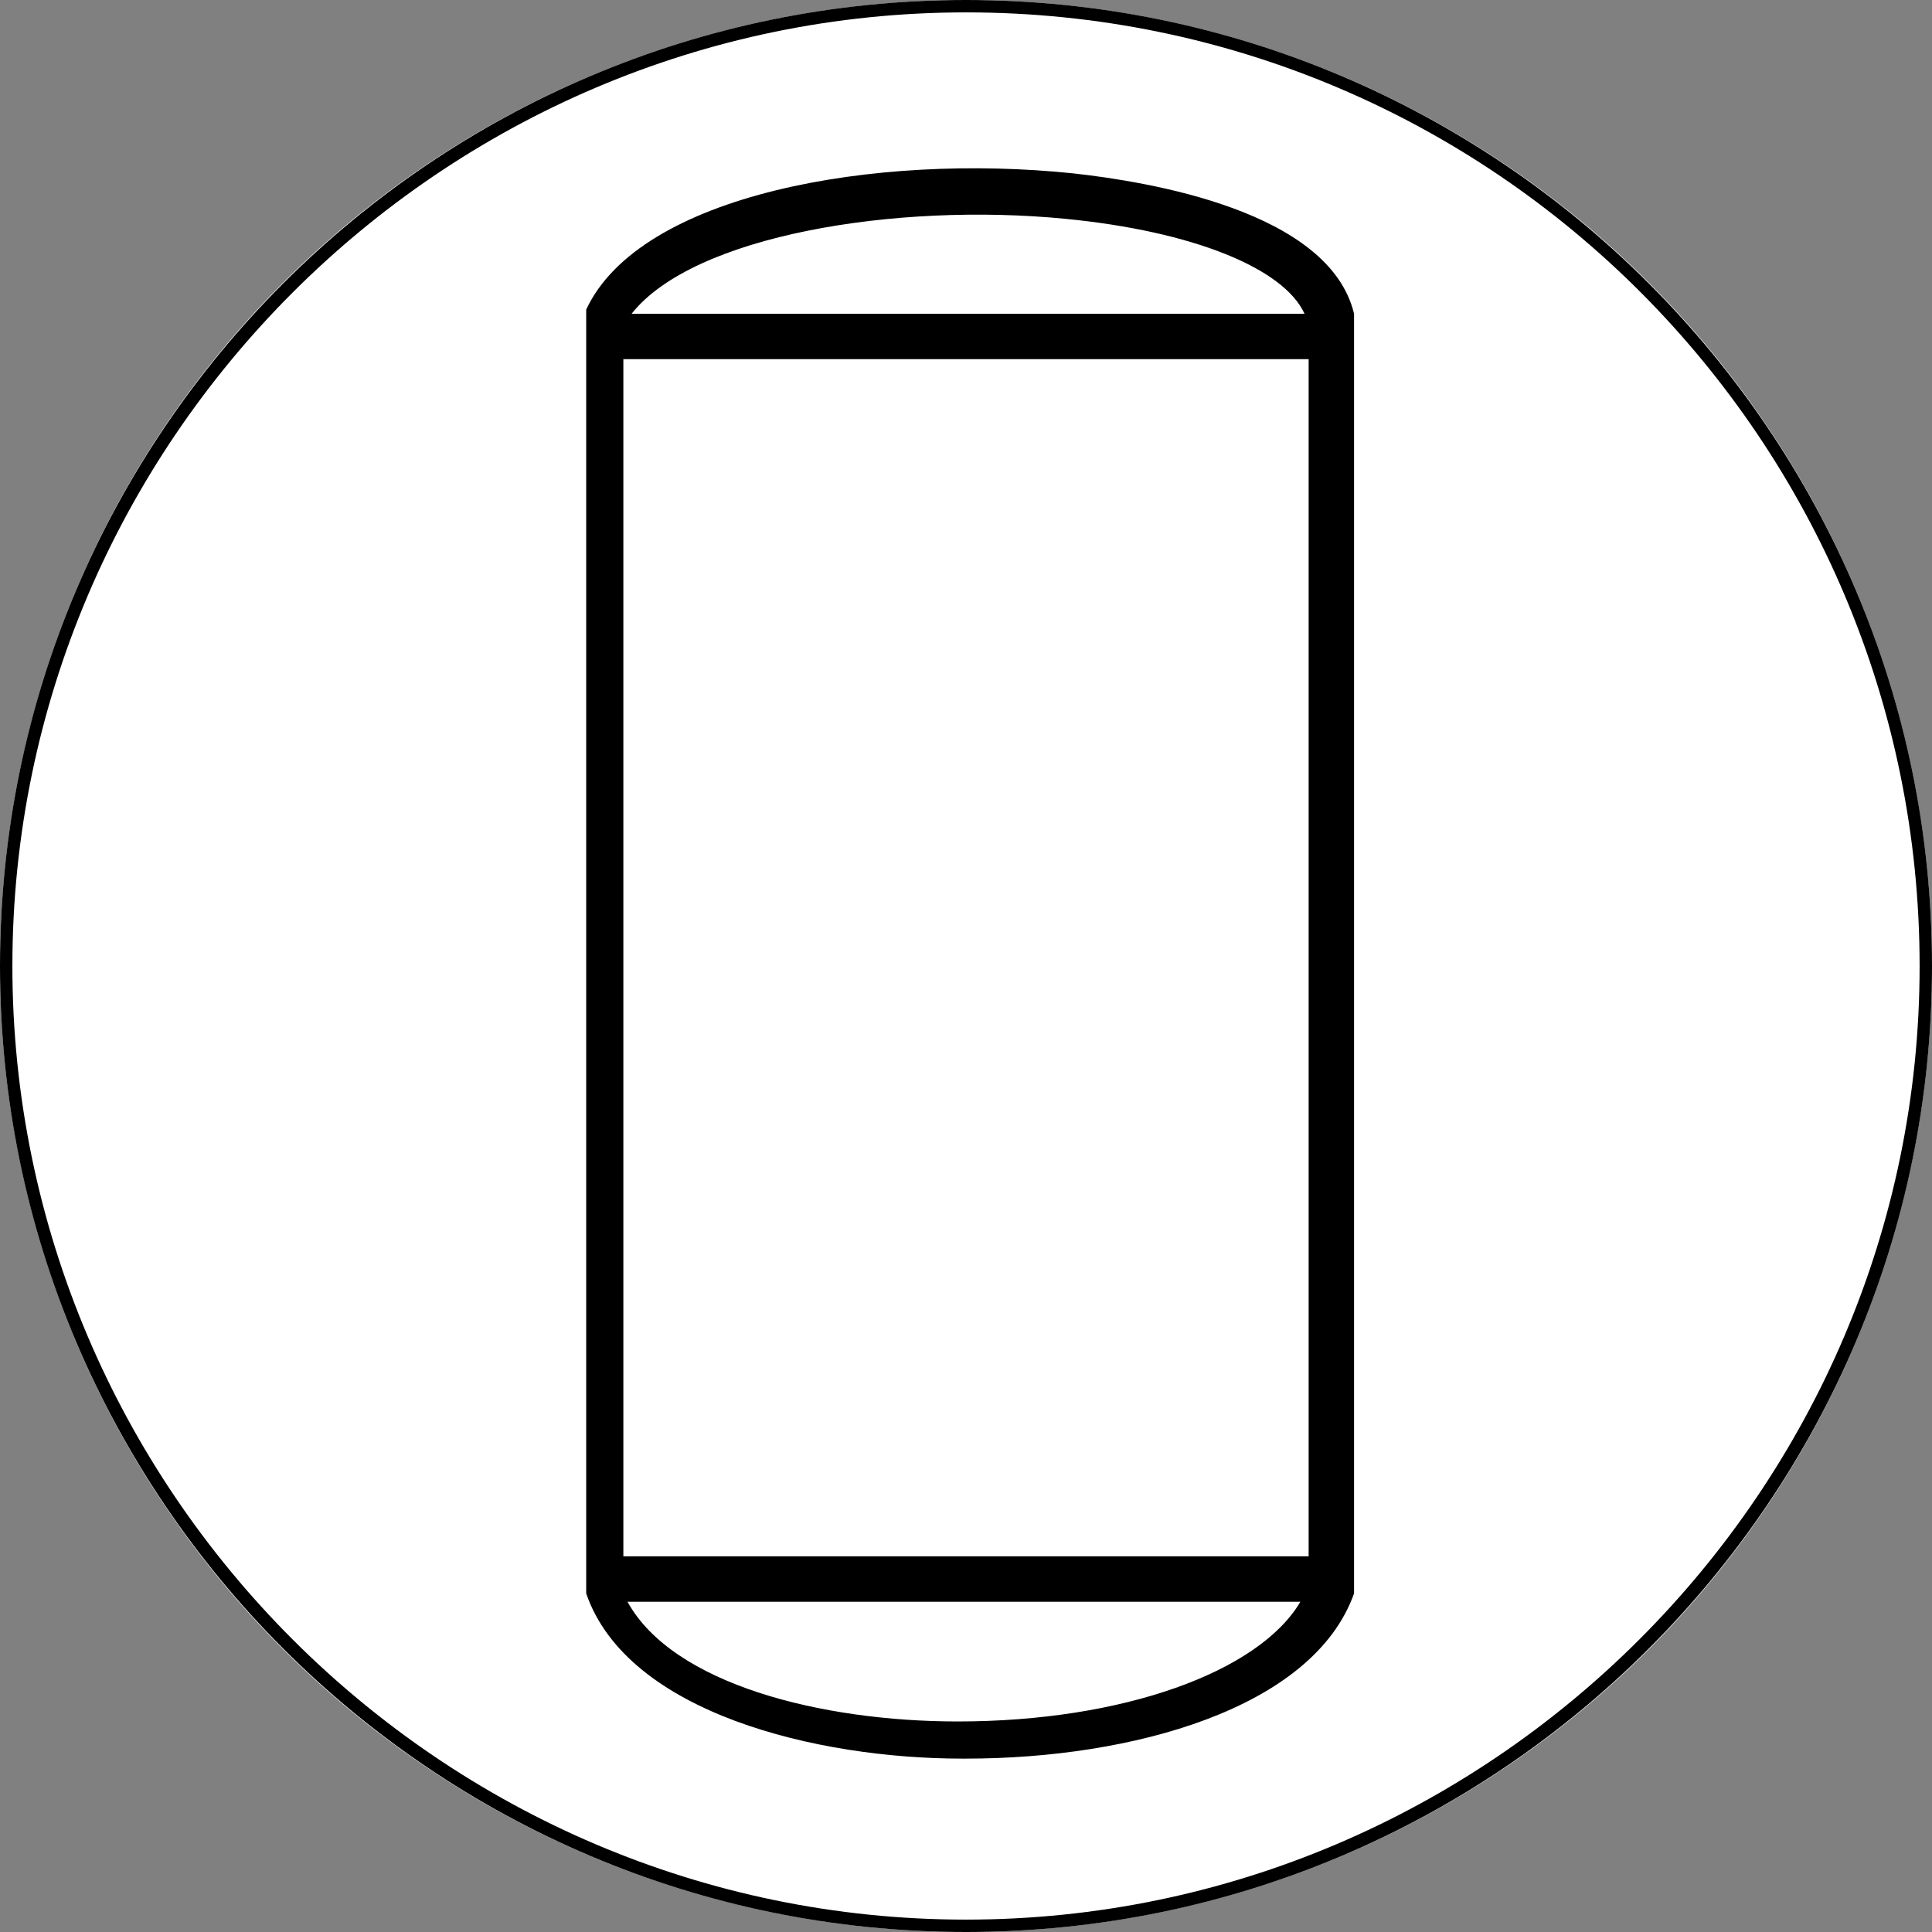 <?xml version="1.0" encoding="utf-8"?>
<!-- Generator: Adobe Illustrator 22.1.0, SVG Export Plug-In . SVG Version: 6.00 Build 0)  -->
<svg version="1.1" id="Layer_1" xmlns="http://www.w3.org/2000/svg" xmlns:xlink="http://www.w3.org/1999/xlink" x="0px" y="0px"
	 viewBox="0 0 46.8 46.8" style="enable-background:new 0 0 46.8 46.8;" xml:space="preserve">
<rect x="0" y="0" width="46.8" height="46.8" fill="#808080" stroke="none"/>
<style type="text/css">
	.st0{fill:#FFFFFF;}
</style>
<g>
	<circle class="st0" cx="23.4" cy="23.4" r="23.4"/>
	<path d="M23.4,46.8C10.5,46.8,0,36.3,0,23.4S10.5,0,23.4,0s23.4,10.5,23.4,23.4S36.3,46.8,23.4,46.8z M23.4,0.3
		C10.7,0.3,0.3,10.7,0.3,23.4s10.4,23.1,23.1,23.1s23.1-10.4,23.1-23.1S36.2,0.3,23.4,0.3z"/>
	<path d="M32.8,7.6c-0.6-2.5-5-3.2-6.8-3.4c-4.8-0.5-10.5,0.5-11.8,3.3v30.9v0.2c1,2.9,5.6,4,9.1,4h0.1c4,0,8.4-1.2,9.4-4v-0.1V7.6z
		 M15.1,37.7v-29h16.6v29H15.1z M25.8,5.3c3.1,0.3,5.3,1.2,5.8,2.3H15.3C16.8,5.7,21.7,4.9,25.8,5.3z M23.2,41.7
		c-3.3,0-6.9-0.9-8-2.9h16.3C30.5,40.5,27.2,41.7,23.2,41.7z"/>
</g>
</svg>
